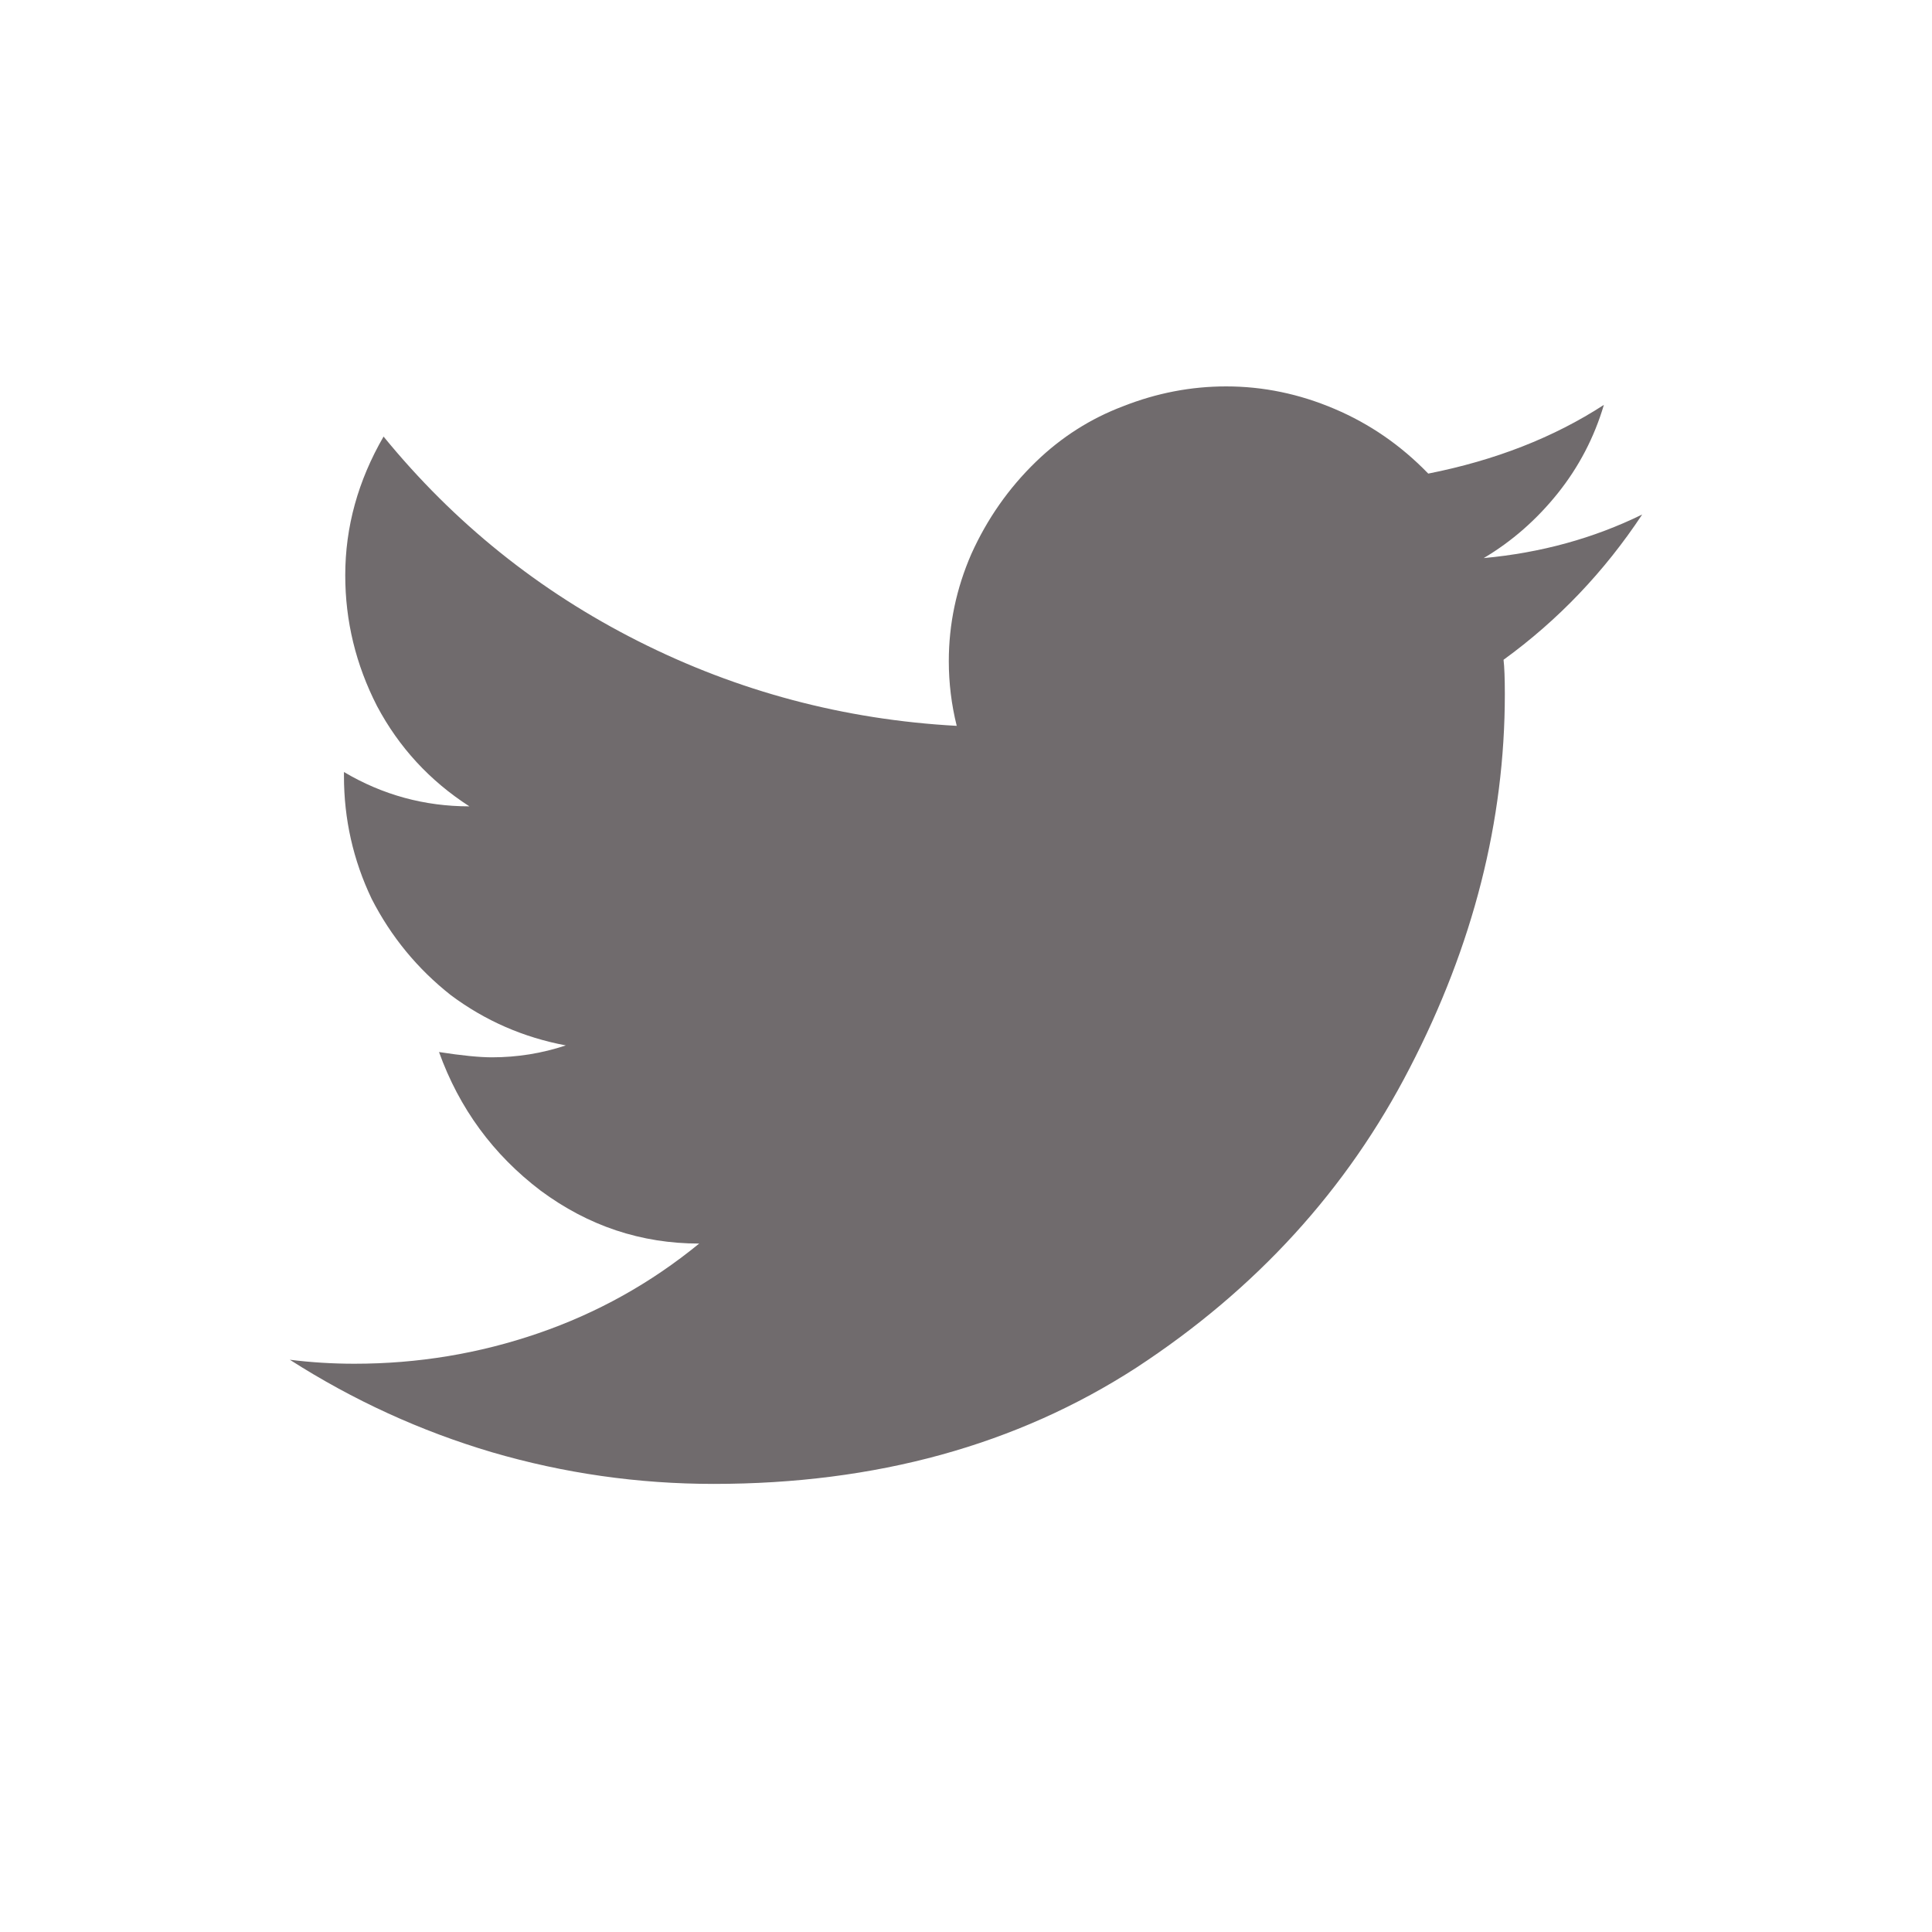 <svg viewBox="0 0 30 30" fill="none"
  xmlns="http://www.w3.org/2000/svg">
  <path d="M23.347 10.245C23.36 10.354 23.367 10.532 23.367 10.778C23.367 12.747 22.875 14.682 21.891 16.582C20.92 18.469 19.505 20.02 17.645 21.237C15.786 22.44 13.599 23.042 11.083 23.042C9.907 23.042 8.759 22.878 7.638 22.55C6.53 22.222 5.484 21.743 4.5 21.114C4.828 21.155 5.163 21.176 5.505 21.176C6.489 21.176 7.439 21.019 8.355 20.704C9.271 20.39 10.105 19.925 10.857 19.31C9.955 19.31 9.135 19.036 8.396 18.489C7.658 17.929 7.132 17.211 6.817 16.336C7.173 16.391 7.446 16.418 7.638 16.418C8.034 16.418 8.417 16.356 8.786 16.233C8.13 16.11 7.535 15.851 7.002 15.454C6.482 15.044 6.072 14.545 5.771 13.957C5.484 13.355 5.341 12.72 5.341 12.05V11.988C5.942 12.344 6.592 12.521 7.289 12.521C6.674 12.125 6.195 11.605 5.854 10.963C5.525 10.32 5.361 9.644 5.361 8.933C5.361 8.181 5.56 7.463 5.956 6.779C7.05 8.119 8.369 9.179 9.914 9.958C11.459 10.737 13.106 11.175 14.856 11.271C14.774 10.942 14.733 10.607 14.733 10.266C14.733 9.691 14.85 9.138 15.082 8.604C15.328 8.058 15.663 7.579 16.087 7.169C16.483 6.786 16.935 6.499 17.44 6.308C17.96 6.103 18.493 6 19.04 6C19.614 6 20.175 6.116 20.722 6.349C21.269 6.581 21.754 6.916 22.178 7.354C23.217 7.148 24.126 6.793 24.905 6.287C24.755 6.793 24.516 7.251 24.188 7.661C23.859 8.071 23.477 8.406 23.039 8.666C23.928 8.584 24.748 8.358 25.5 7.989C24.912 8.878 24.194 9.63 23.347 10.245Z" fill="#706b6d"/>
</svg>
